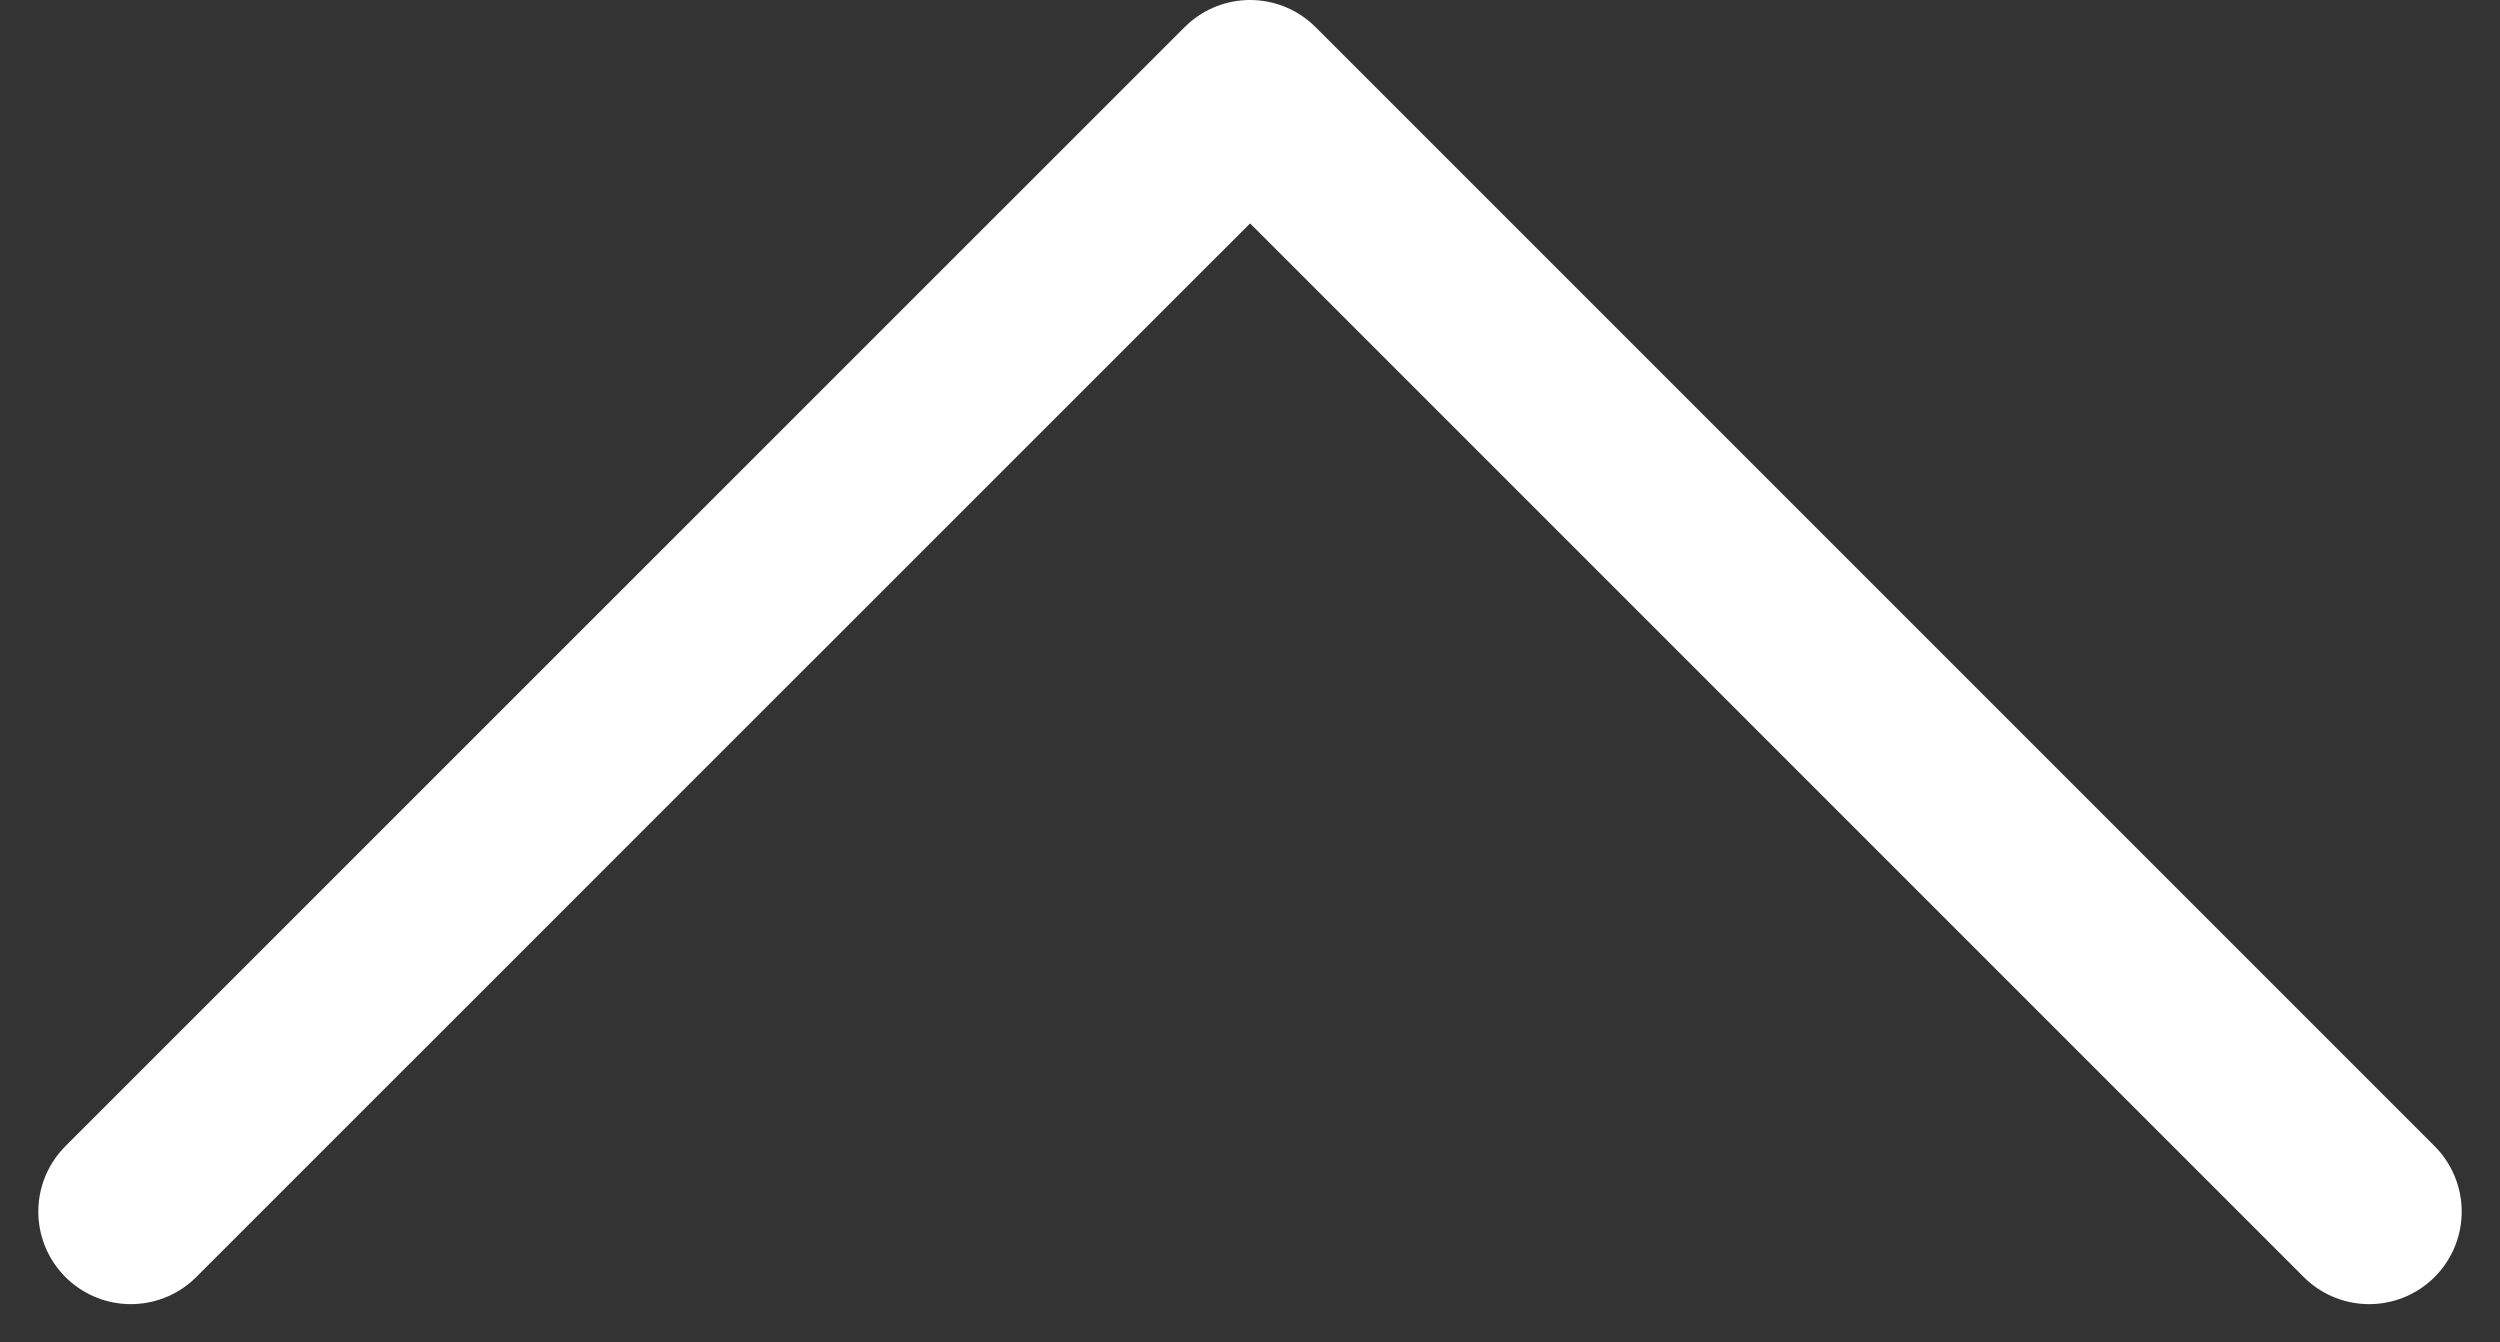 <svg xmlns="http://www.w3.org/2000/svg" width="13.509" height="7.254" viewBox="0 0 13.509 7.254">
  <rect x="0" y="0" width="13.509" height="7.254" fill="#333333" stroke="none"/>
  <g id="arrow-up" transform="translate(3.43 -3.879)">
    <g id="Group_183" data-name="Group 183" transform="translate(-2.723 4.379)">
      <path id="Path_295" data-name="Path 295" d="M5.081,5.906-.966-.141-7.014,5.906" transform="translate(7.014 0.141)" fill="none" stroke="#fff" stroke-linecap="round" stroke-linejoin="round" stroke-width="1"/>
    </g>
  </g>
</svg>

